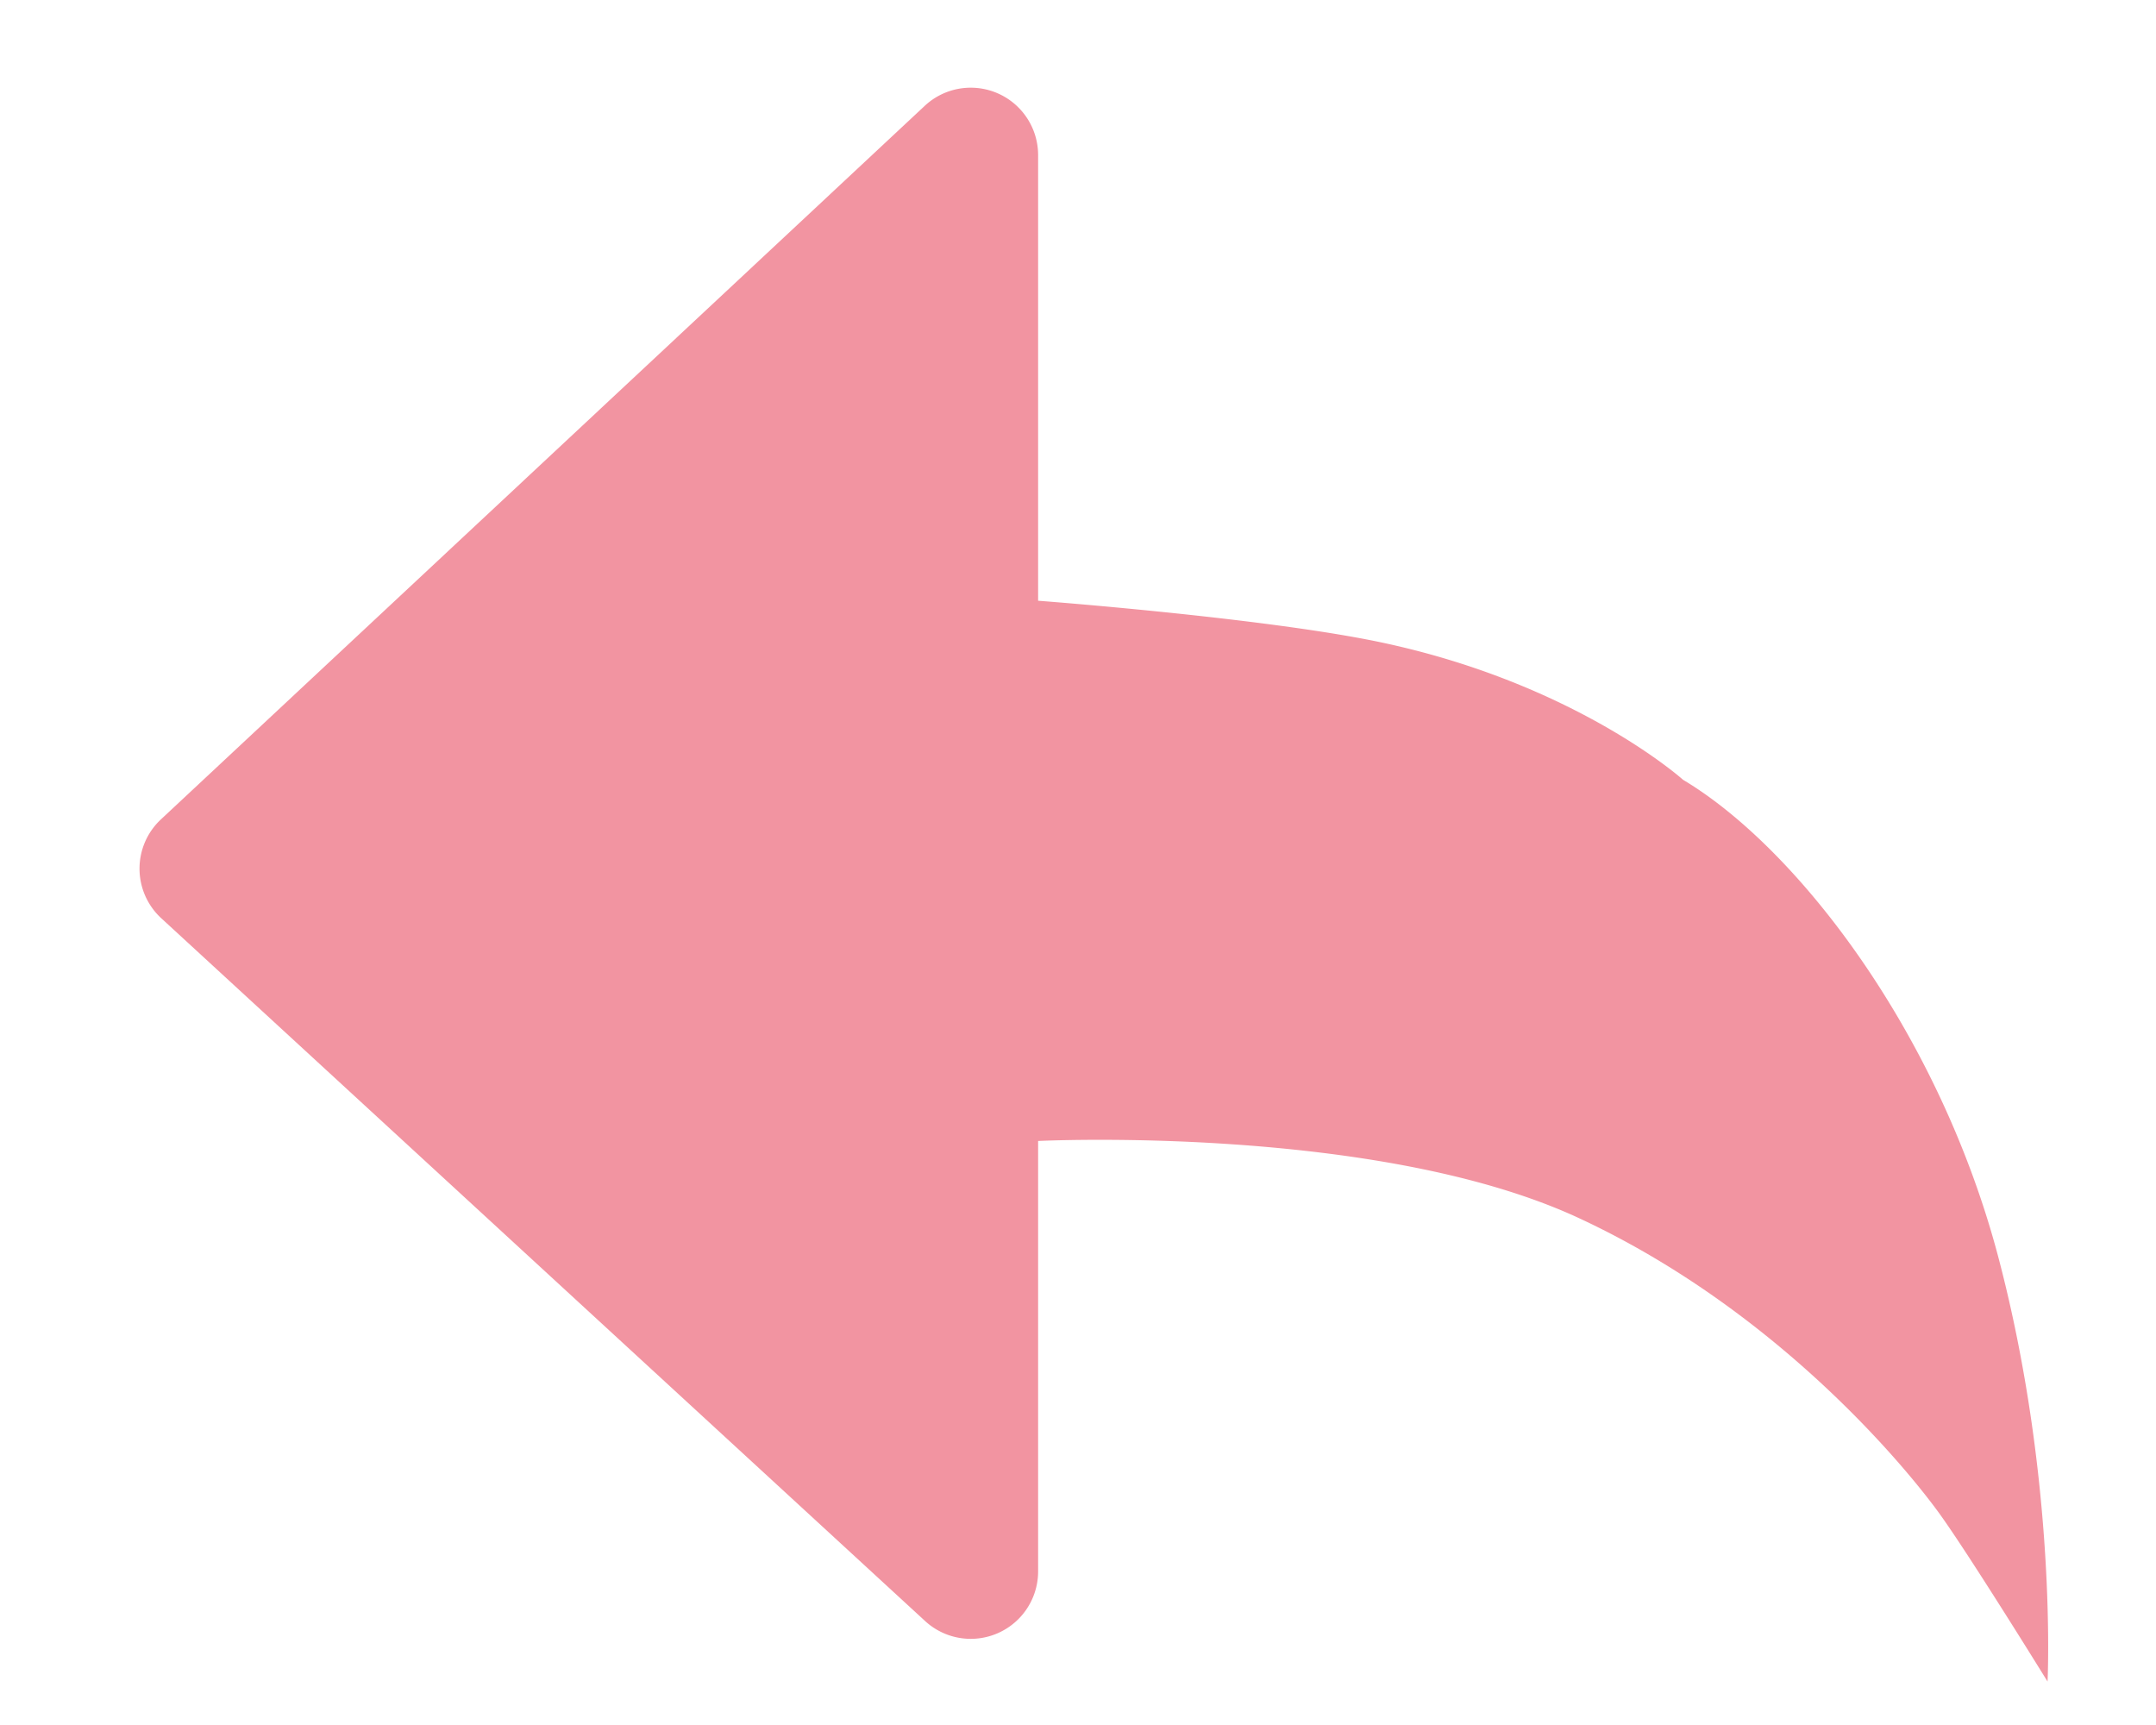 <?xml version="1.0" standalone="no"?><!DOCTYPE svg PUBLIC "-//W3C//DTD SVG 1.1//EN" "http://www.w3.org/Graphics/SVG/1.1/DTD/svg11.dtd"><svg t="1632312279715" class="icon" viewBox="0 0 1280 1024" version="1.1" xmlns="http://www.w3.org/2000/svg" p-id="14537" xmlns:xlink="http://www.w3.org/1999/xlink" width="250" height="200"><defs><style type="text/css"></style></defs><path d="M999.232 462.912c68.48 40.896 152.32 151.04 187.264 283.776 34.944 132.736 29.12 251.52 29.12 251.52s-45.184-73.152-63.552-98.816c-18.304-25.6-95.552-121.216-215.424-176.64-119.936-55.36-320.32-45.44-320.32-45.44v255.552a40 40 0 0 1-67.072 29.44L95.744 545.088a40 40 0 0 1-0.192-58.688L548.992 62.848a40 40 0 0 1 67.328 29.248v264.512s132.672 9.984 202.048 24.384c116.8 24.32 180.864 81.92 180.864 81.92z" fill="#f294a1" p-id="14538"></path></svg>
